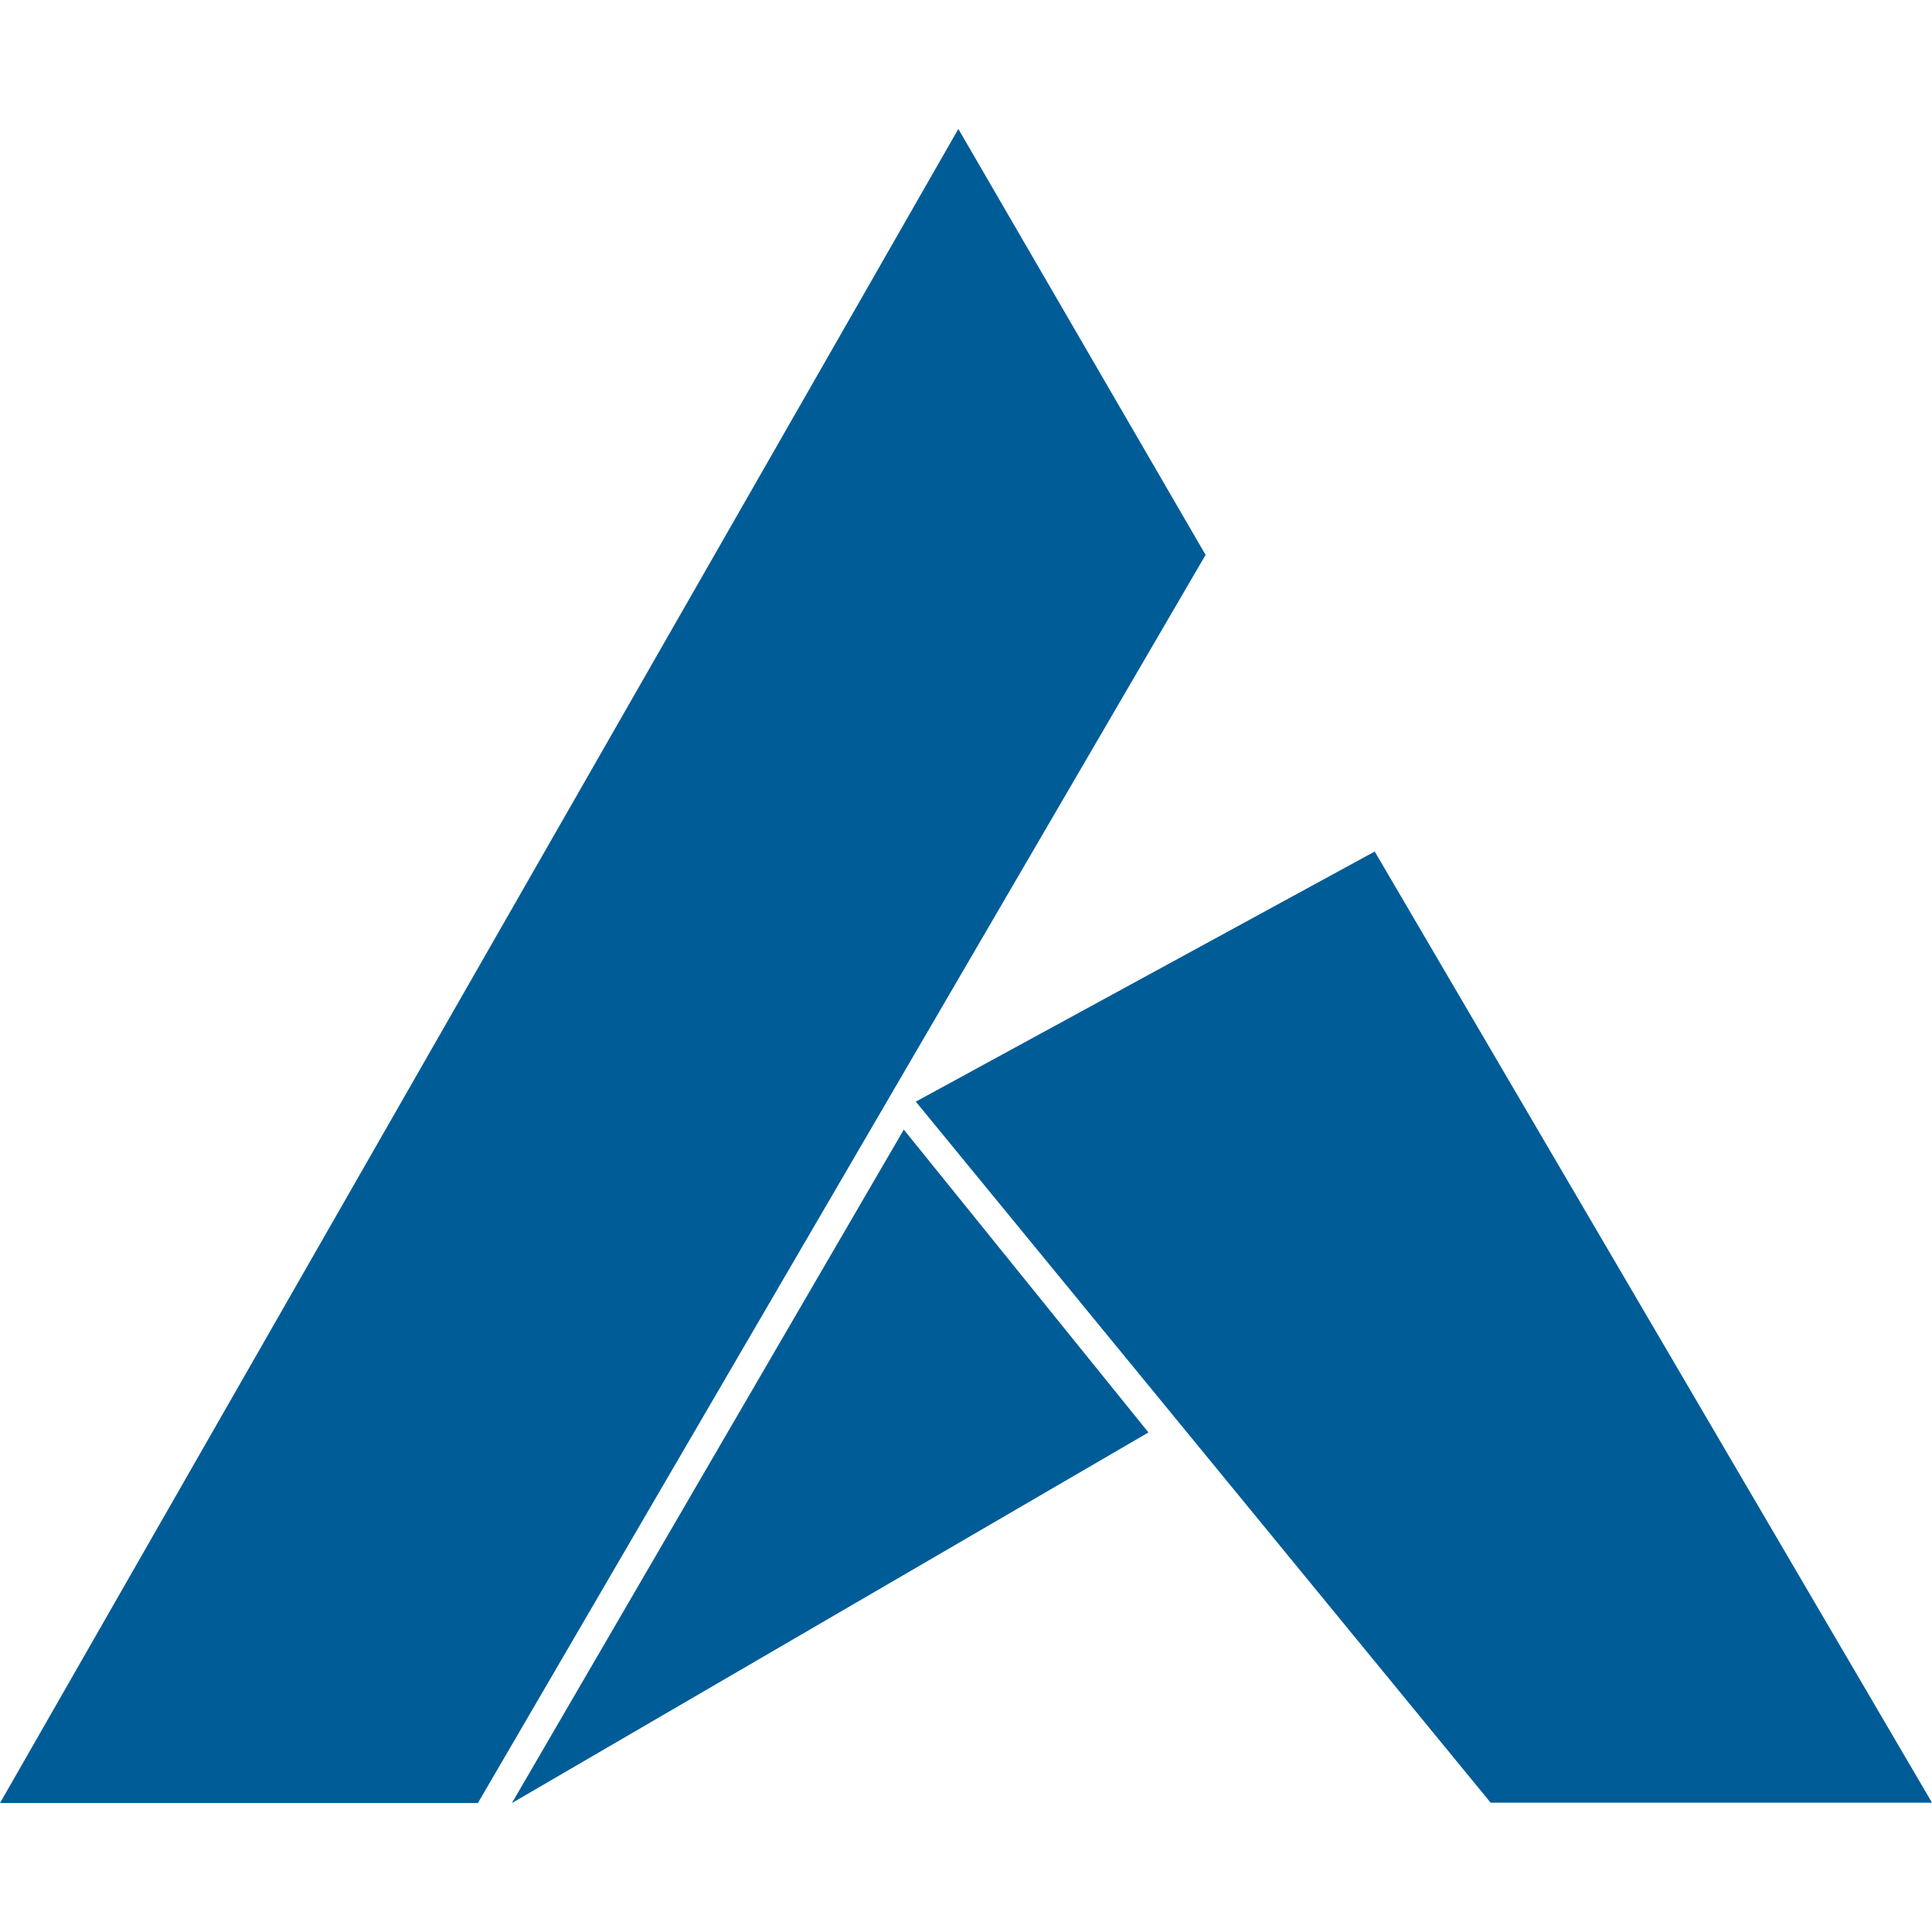<svg xmlns="http://www.w3.org/2000/svg"  fill="#005c97" viewBox="0 123.305 595.279 595.28"><path d="M295.279 163.035L0 678.854h147.242L371.46 294.273zM157.723 678.854l196.13-114.191-75.379-93.308zm265.849-293.178l-141.395 77.061 177.104 215.997H595.28z"/></svg>